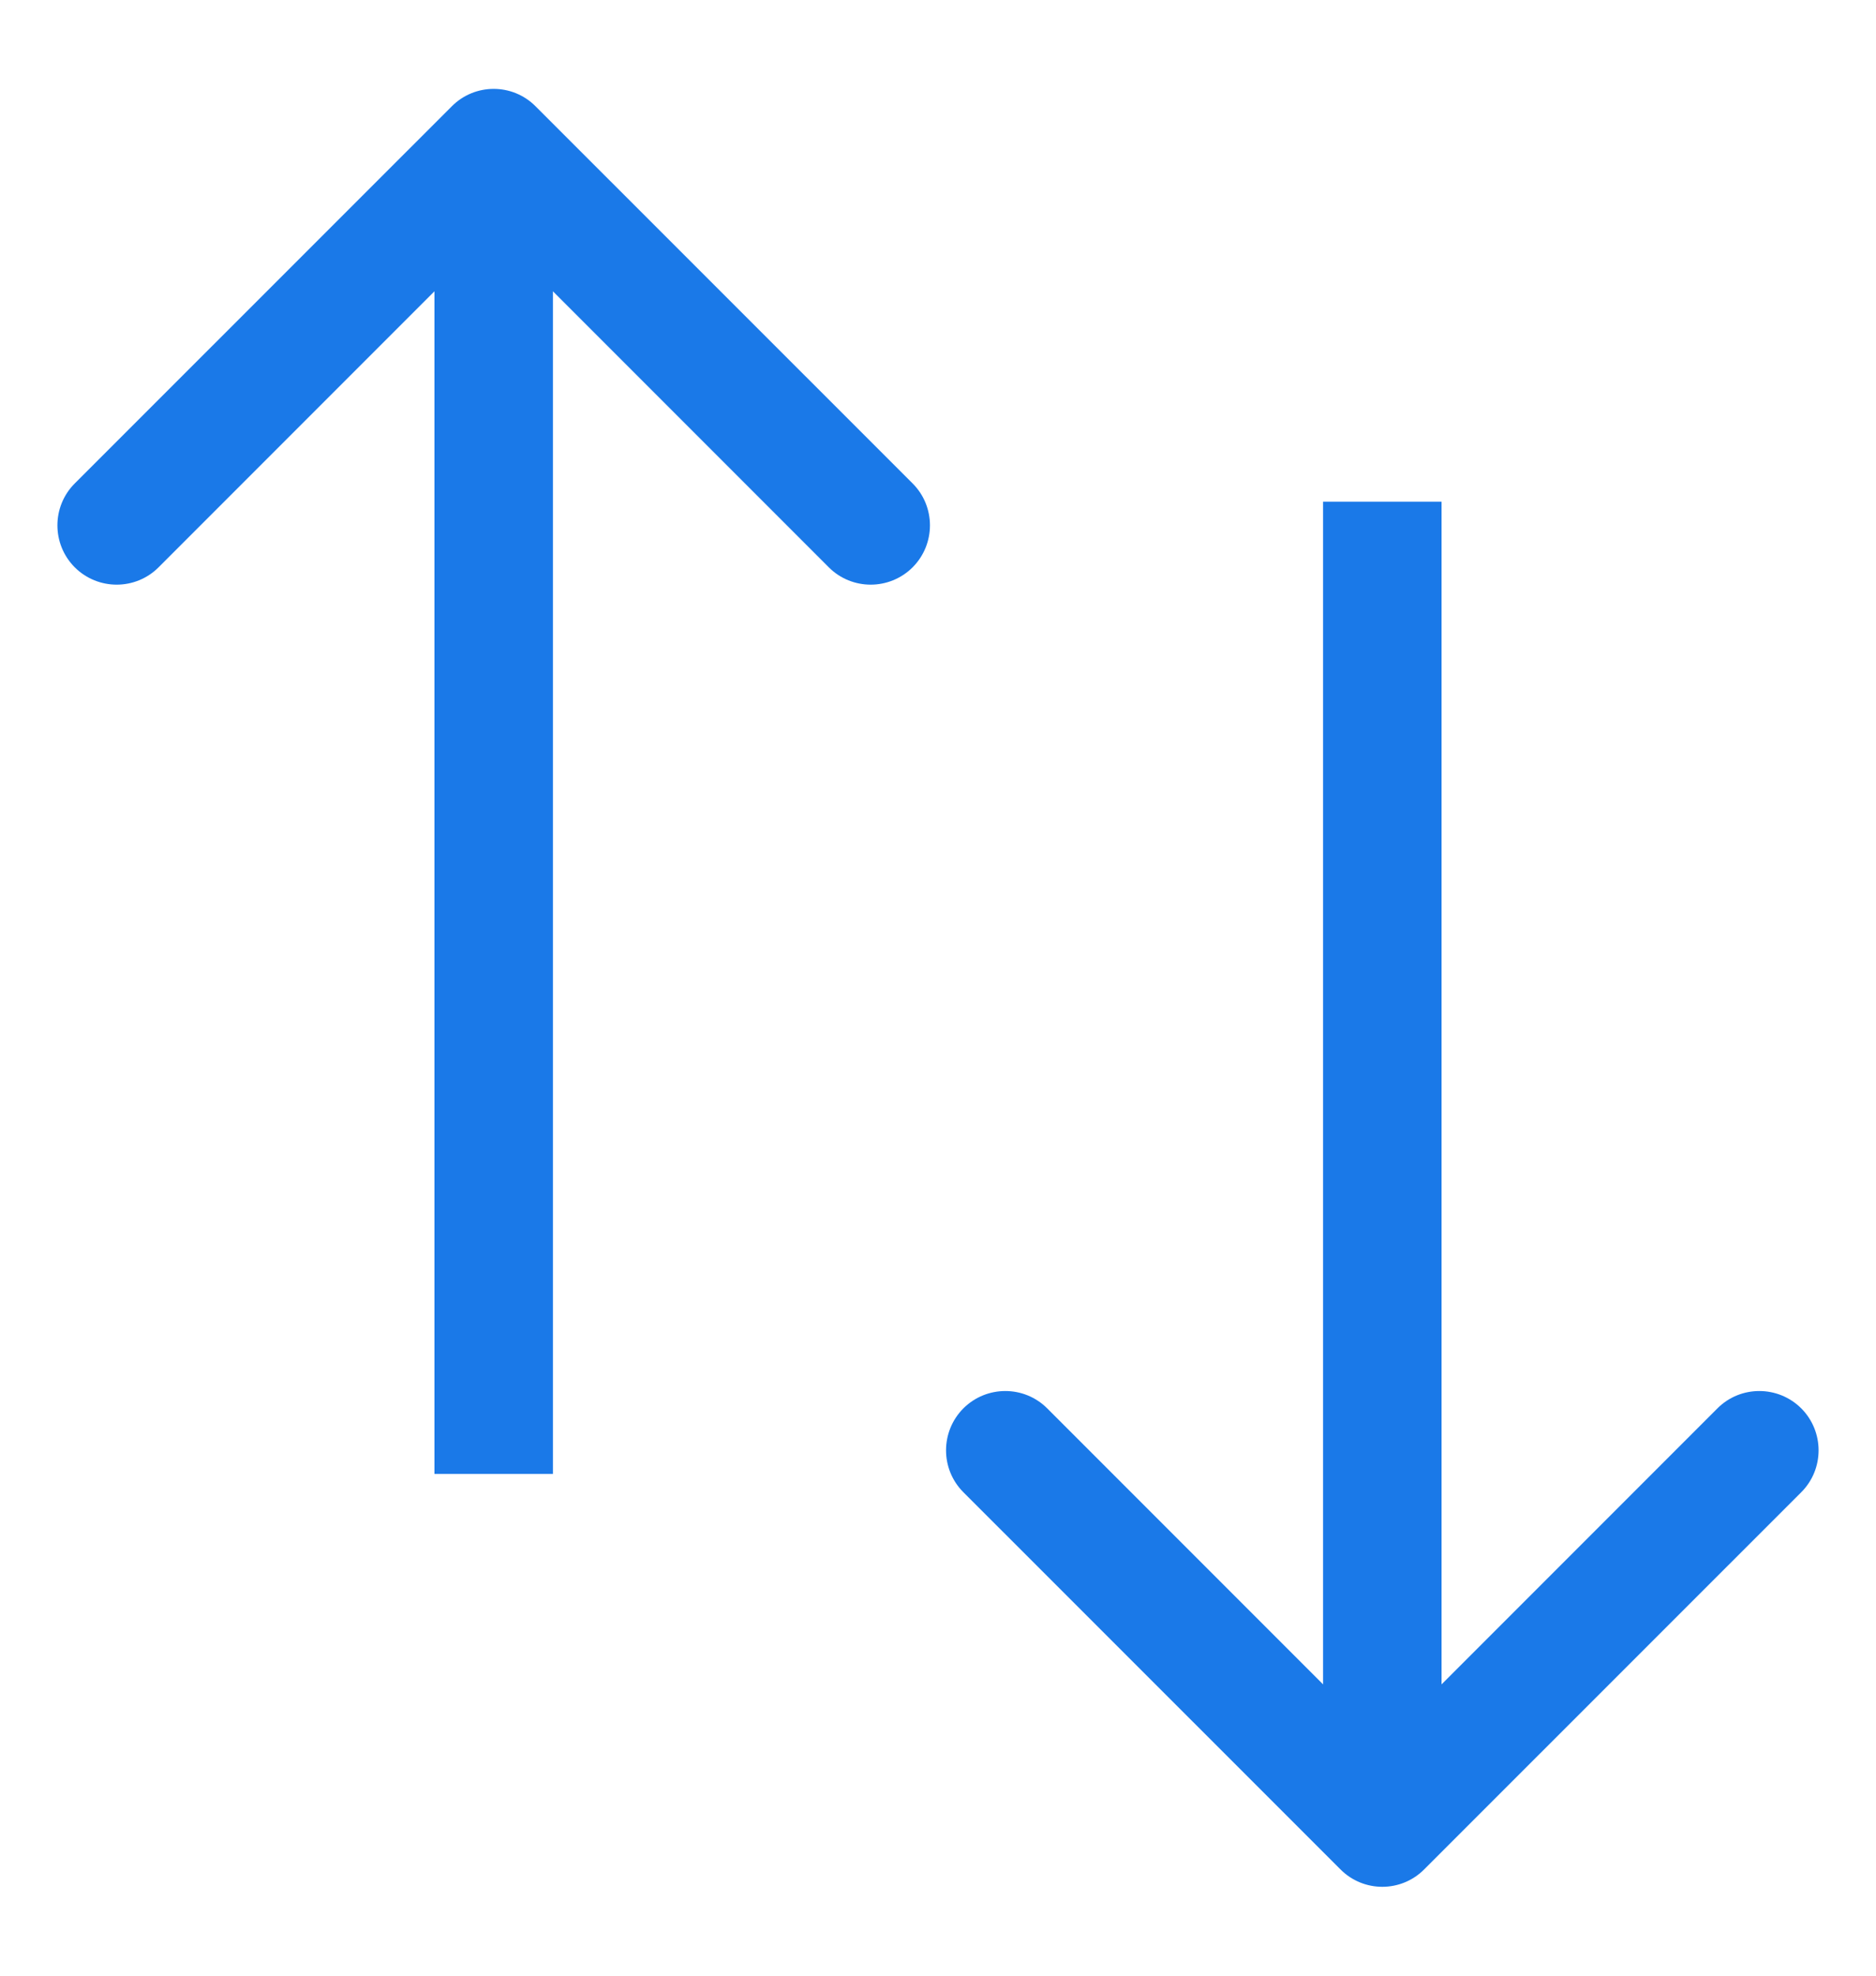 <svg width="19" height="20" viewBox="0 0 19 20" fill="none" xmlns="http://www.w3.org/2000/svg">
<path d="M5.424 1.076C5.19 0.841 4.81 0.841 4.576 1.076L0.757 4.894C0.523 5.128 0.523 5.508 0.757 5.743C0.992 5.977 1.372 5.977 1.606 5.743L5 2.349L8.394 5.743C8.628 5.977 9.008 5.977 9.243 5.743C9.477 5.508 9.477 5.128 9.243 4.894L5.424 1.076ZM5.6 14.921L5.6 1.5L4.4 1.5L4.4 14.921L5.6 14.921Z" fill="#1A79E8"/>
<path d="M13.576 18.924C13.81 19.159 14.19 19.159 14.424 18.924L18.243 15.106C18.477 14.872 18.477 14.492 18.243 14.257C18.008 14.023 17.628 14.023 17.394 14.257L14 17.651L10.606 14.257C10.372 14.023 9.992 14.023 9.757 14.257C9.523 14.492 9.523 14.872 9.757 15.106L13.576 18.924ZM13.4 5.079L13.4 18.5H14.6L14.6 5.079H13.4Z" fill="#1A79E8"/>
</svg>
